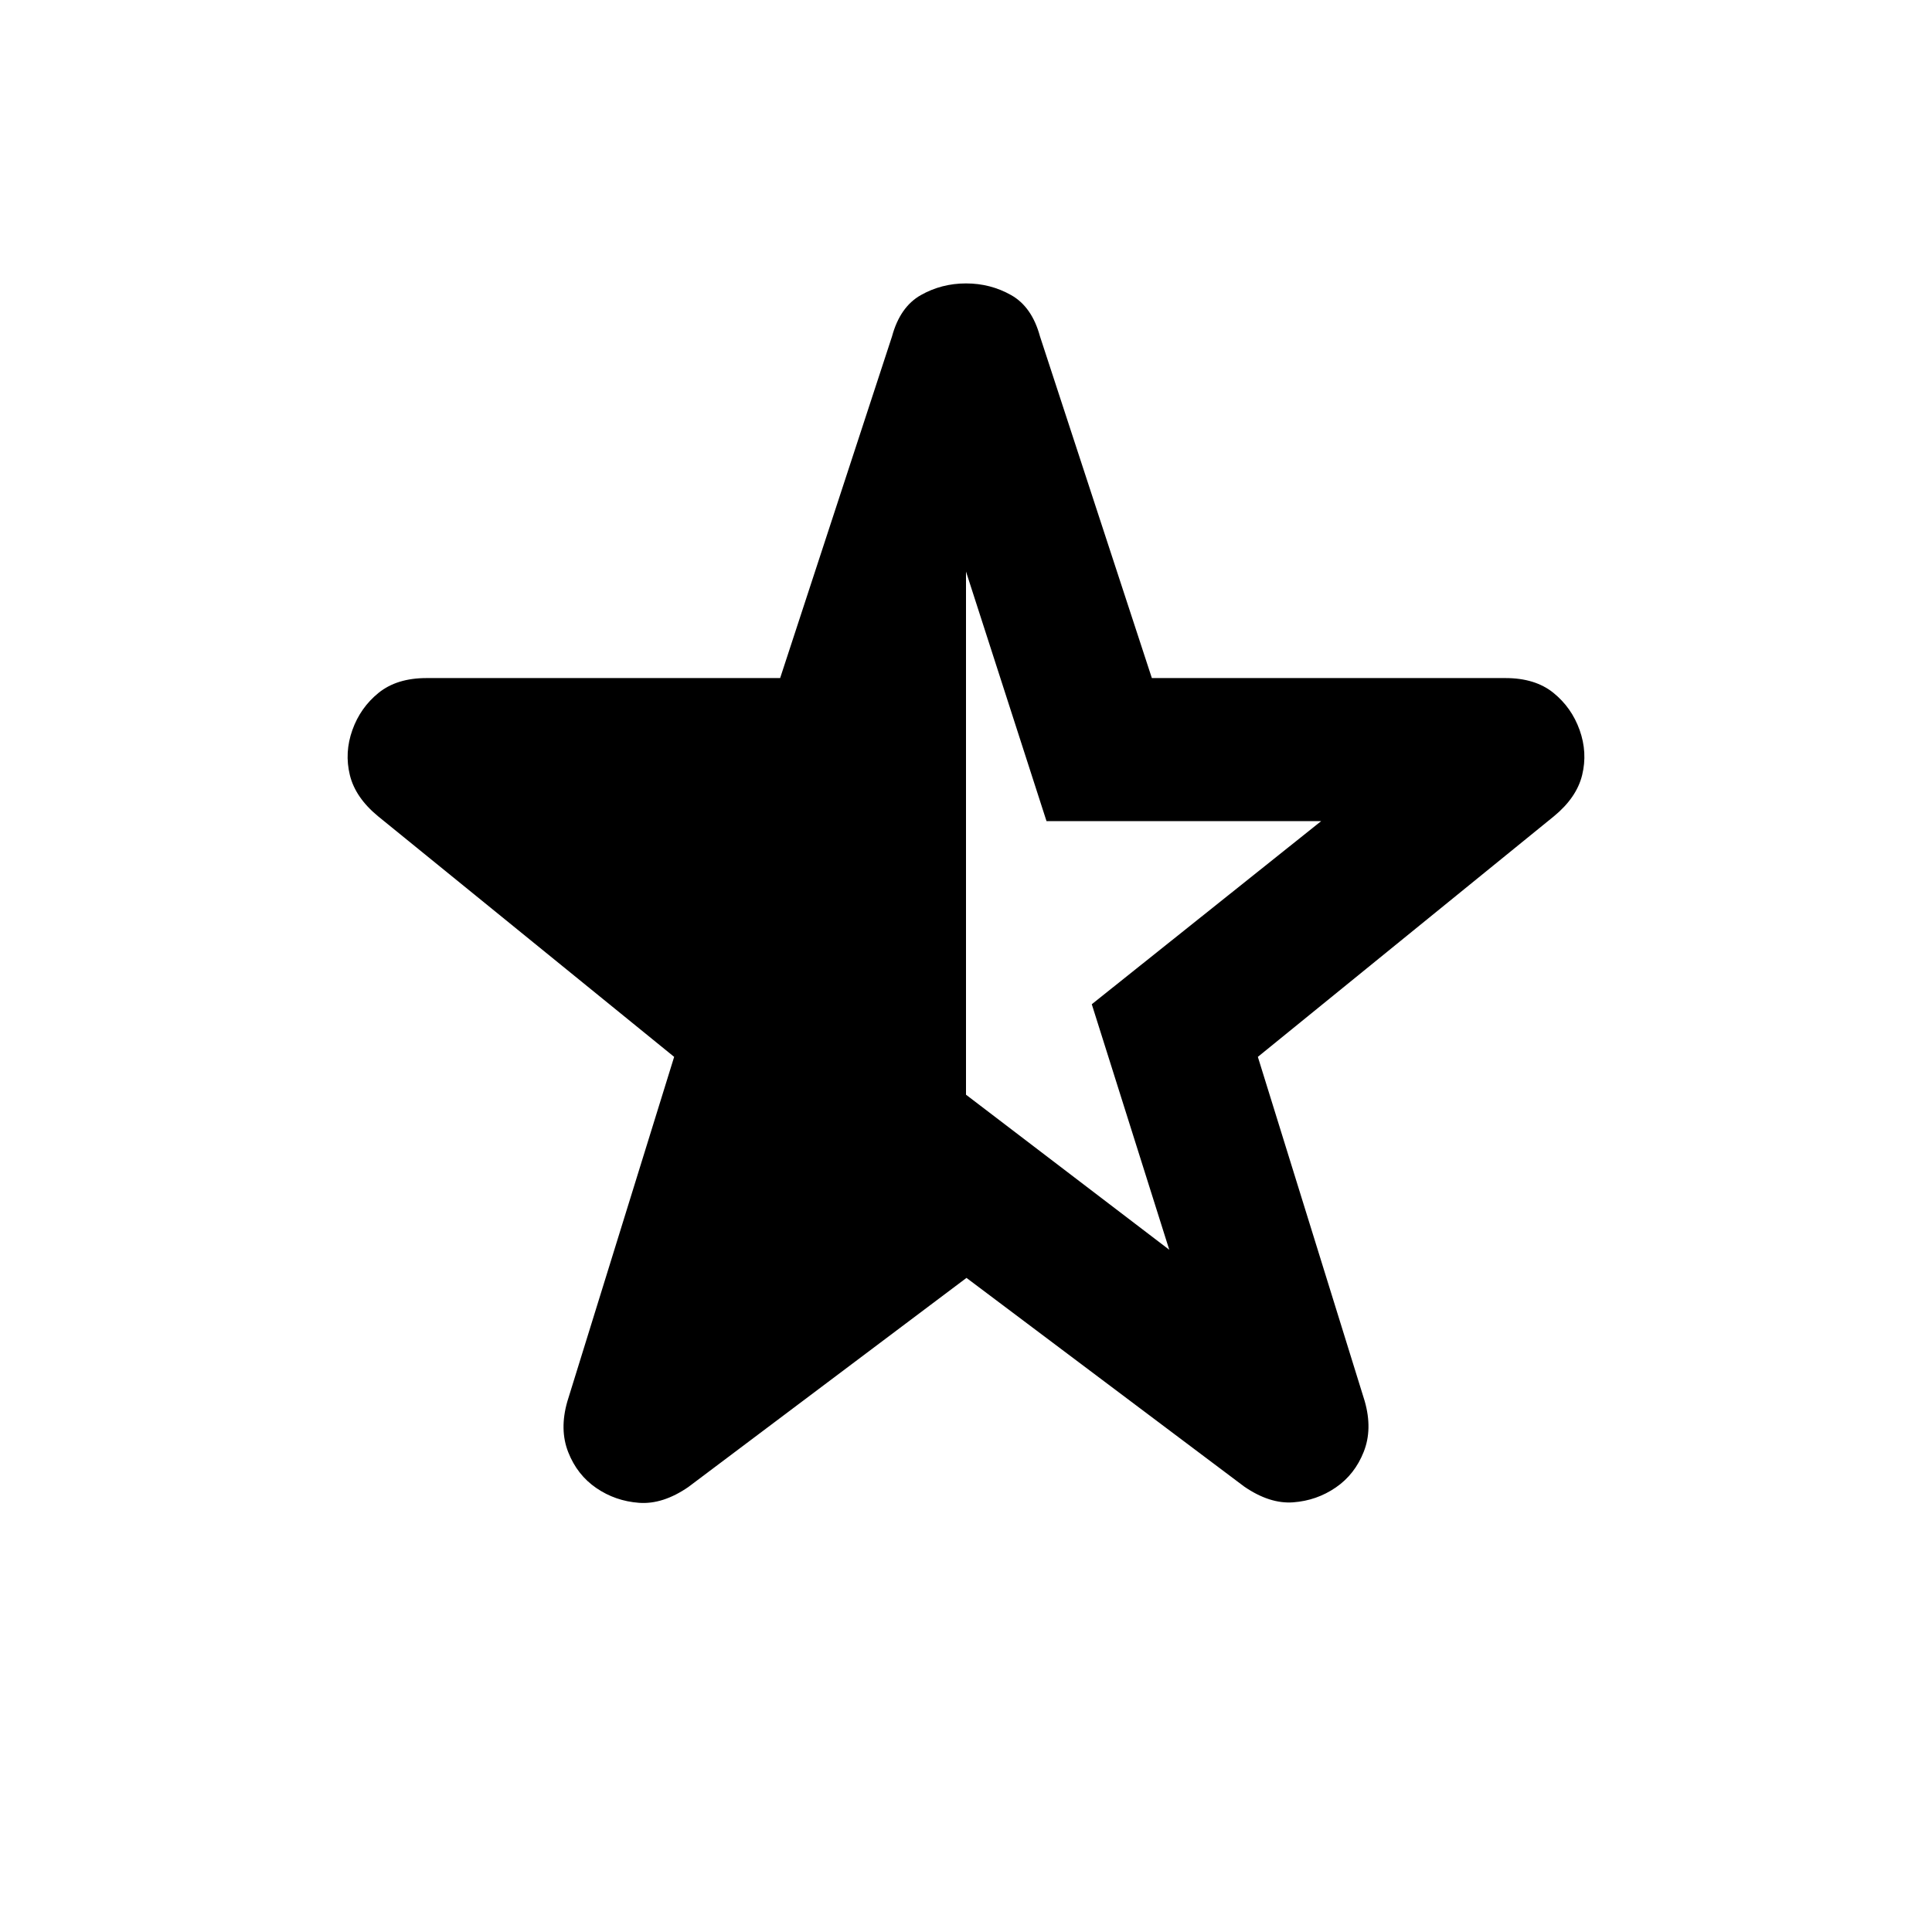 <svg xmlns="http://www.w3.org/2000/svg" height="20" viewBox="0 -960 960 960" width="20"><path d="M480-676v259.95L581-339l-38.5-122 114-91H520l-40-124Zm.24 350.98L342-221.09q-12.67 8.7-24.47 7.83-11.79-.87-21.26-7.37-9.47-6.49-13.91-17.76-4.45-11.26-.47-25.18l53.09-171.28L187.86-554.4q-11.29-9.3-14.02-20.48-2.73-11.19 1.25-22.36t13.04-18.5q9.07-7.33 23.8-7.33h175.72l55.59-169.78q3.98-14.65 14.28-20.49 10.29-5.83 22.48-5.83 12.19 0 22.48 5.83 10.3 5.84 14.28 20.49l55.59 169.78h175.72q14.73 0 23.8 7.33 9.06 7.33 13.04 18.5 3.98 11.17 1.25 22.36-2.73 11.18-14.02 20.48L625.02-434.85l53.09 171.05q3.98 13.91-.47 25.17-4.44 11.27-13.91 17.76-9.47 6.5-21.14 7.37-11.68.87-24.35-7.83l-138-103.69Z"/></svg>